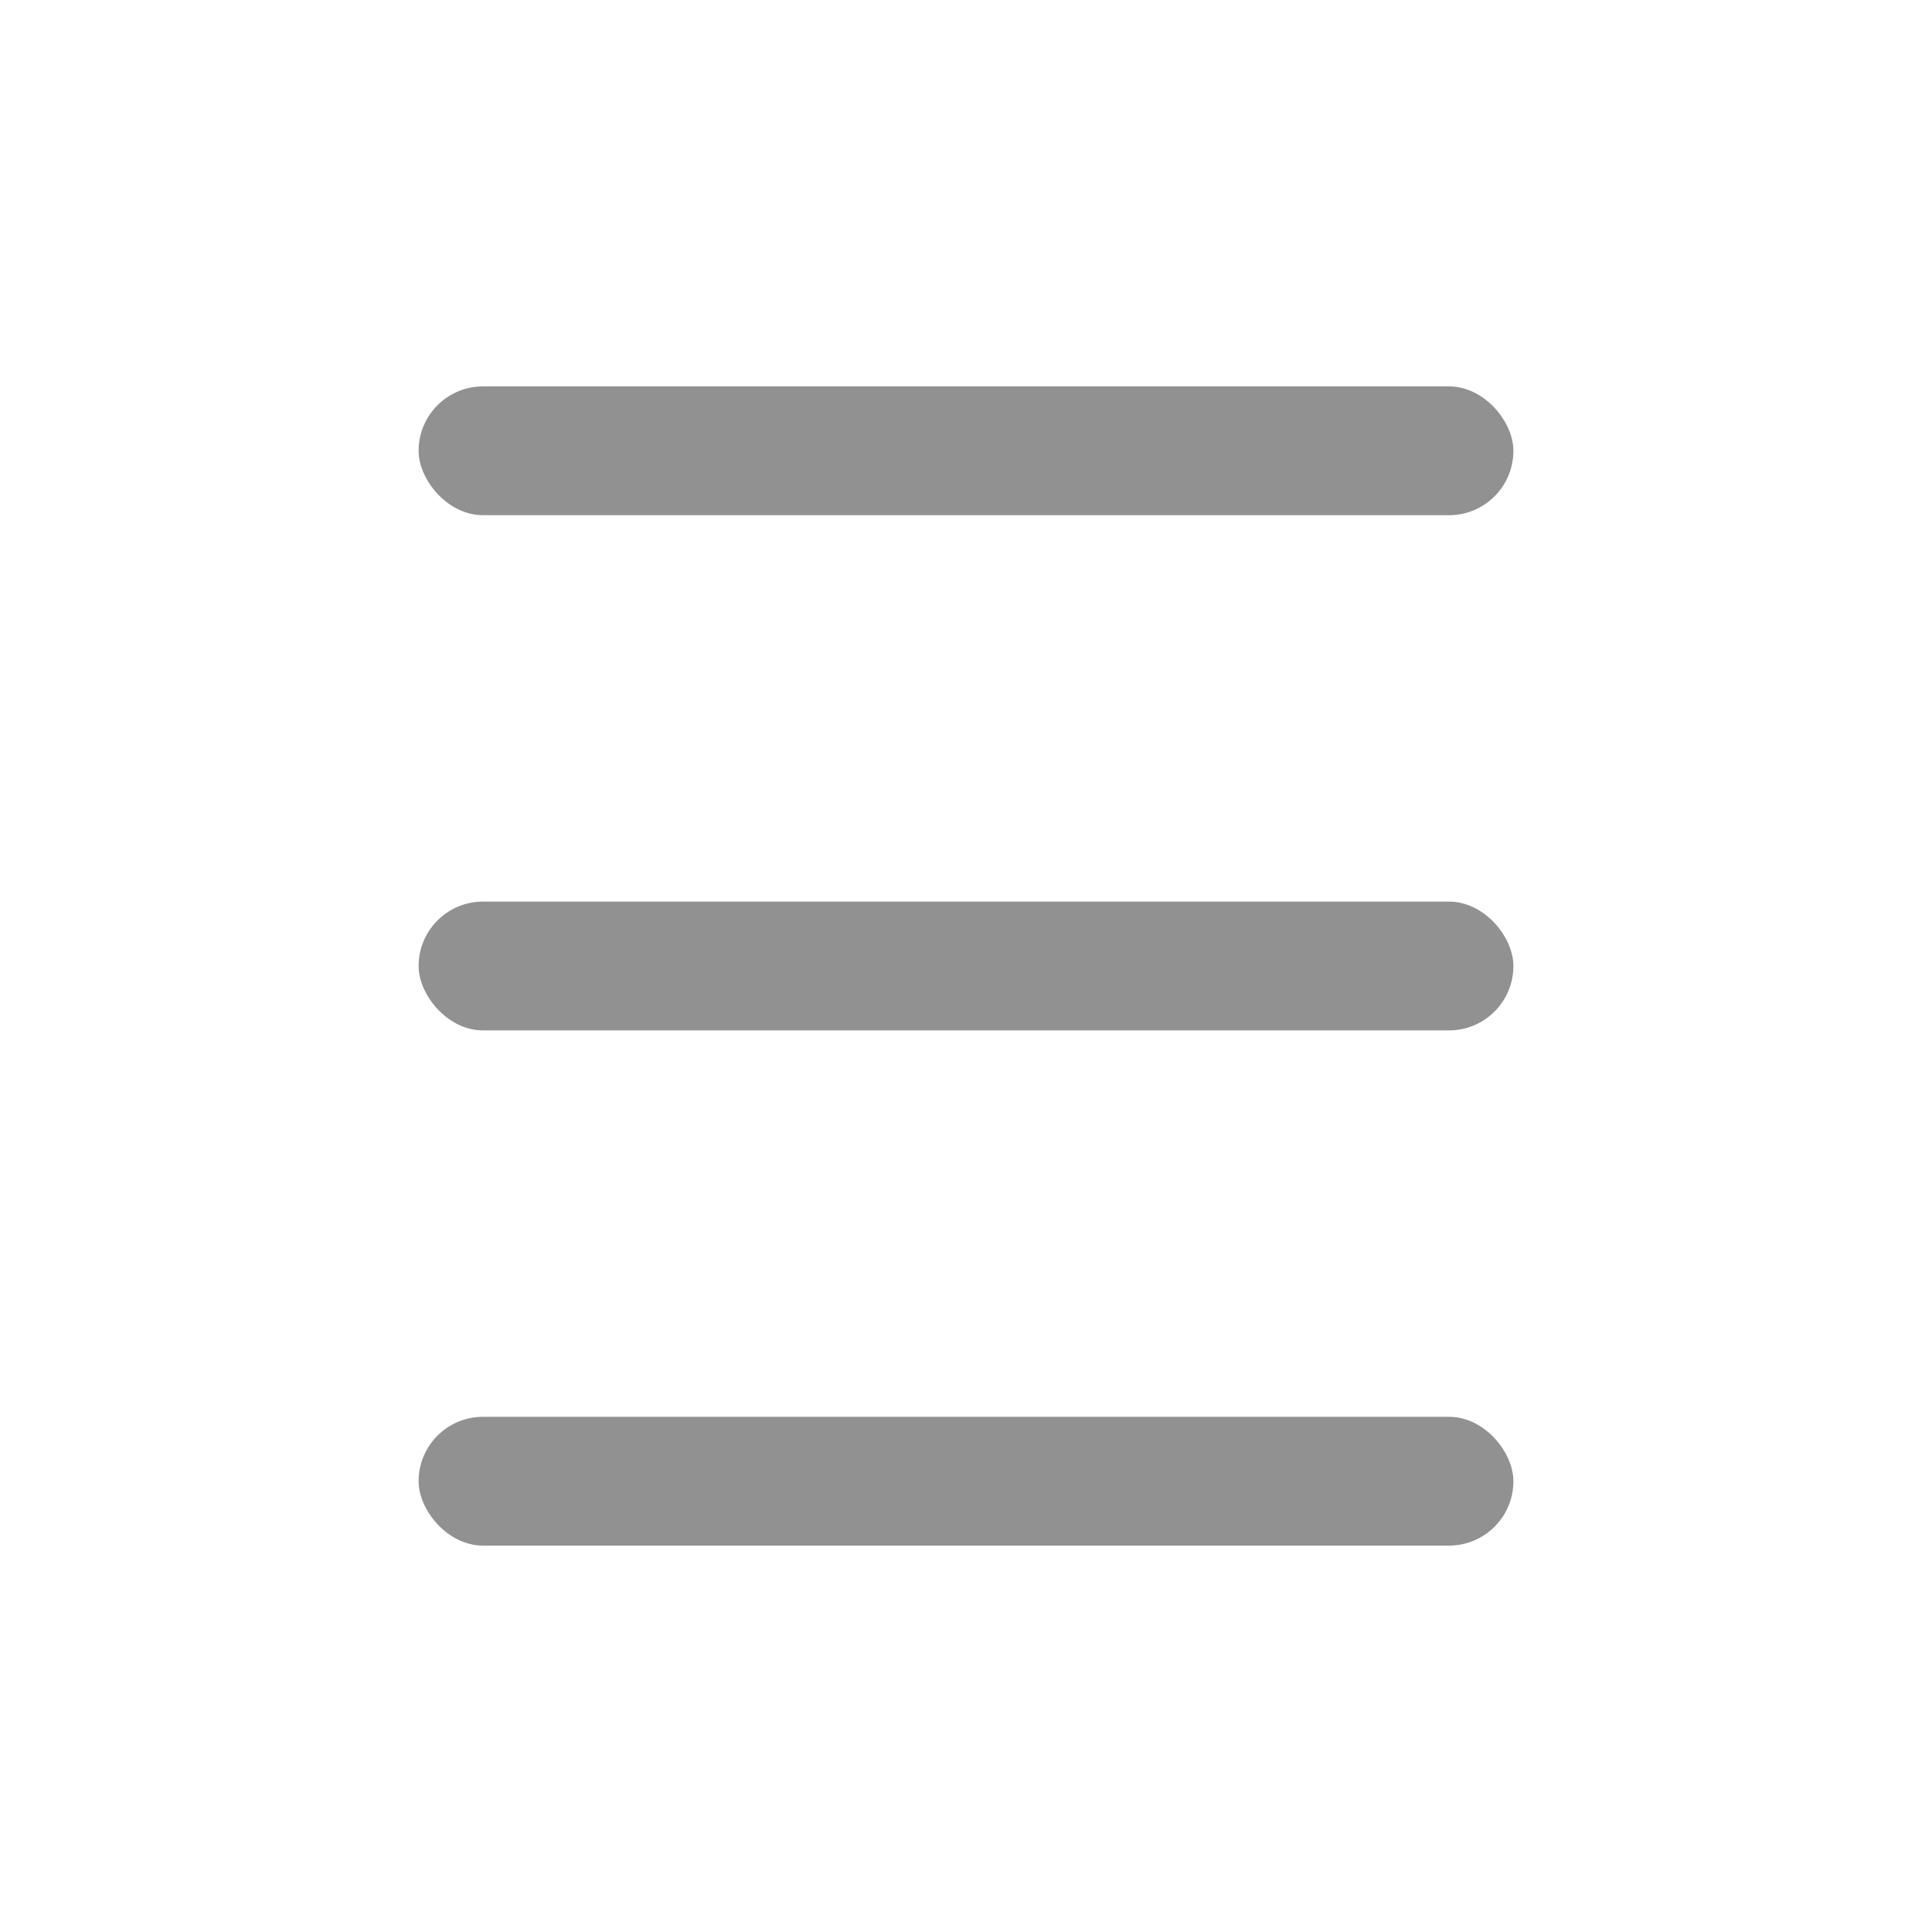 <svg xmlns="http://www.w3.org/2000/svg" width="30" height="30" viewBox="0 0 30 30">
  <g id="more_black" data-name="more black" transform="translate(-494 -933)">
    <rect id="Rectangle_17542" data-name="Rectangle 17542" width="30" height="30" transform="translate(494 933)" fill="none"/>
    <g id="menu-burger" transform="translate(500.813 935.27)">
      <rect id="Rectangle_17485" data-name="Rectangle 17485" width="17" height="2" rx="1" transform="translate(-0.313 11.73)" fill="#919191"/>
      <rect id="Rectangle_17486" data-name="Rectangle 17486" width="17" height="2" rx="1" transform="translate(-0.313 3.73)" fill="#919191"/>
      <rect id="Rectangle_17487" data-name="Rectangle 17487" width="17" height="2" rx="1" transform="translate(-0.313 19.73)" fill="#919191"/>
    </g>
  </g>
</svg>
